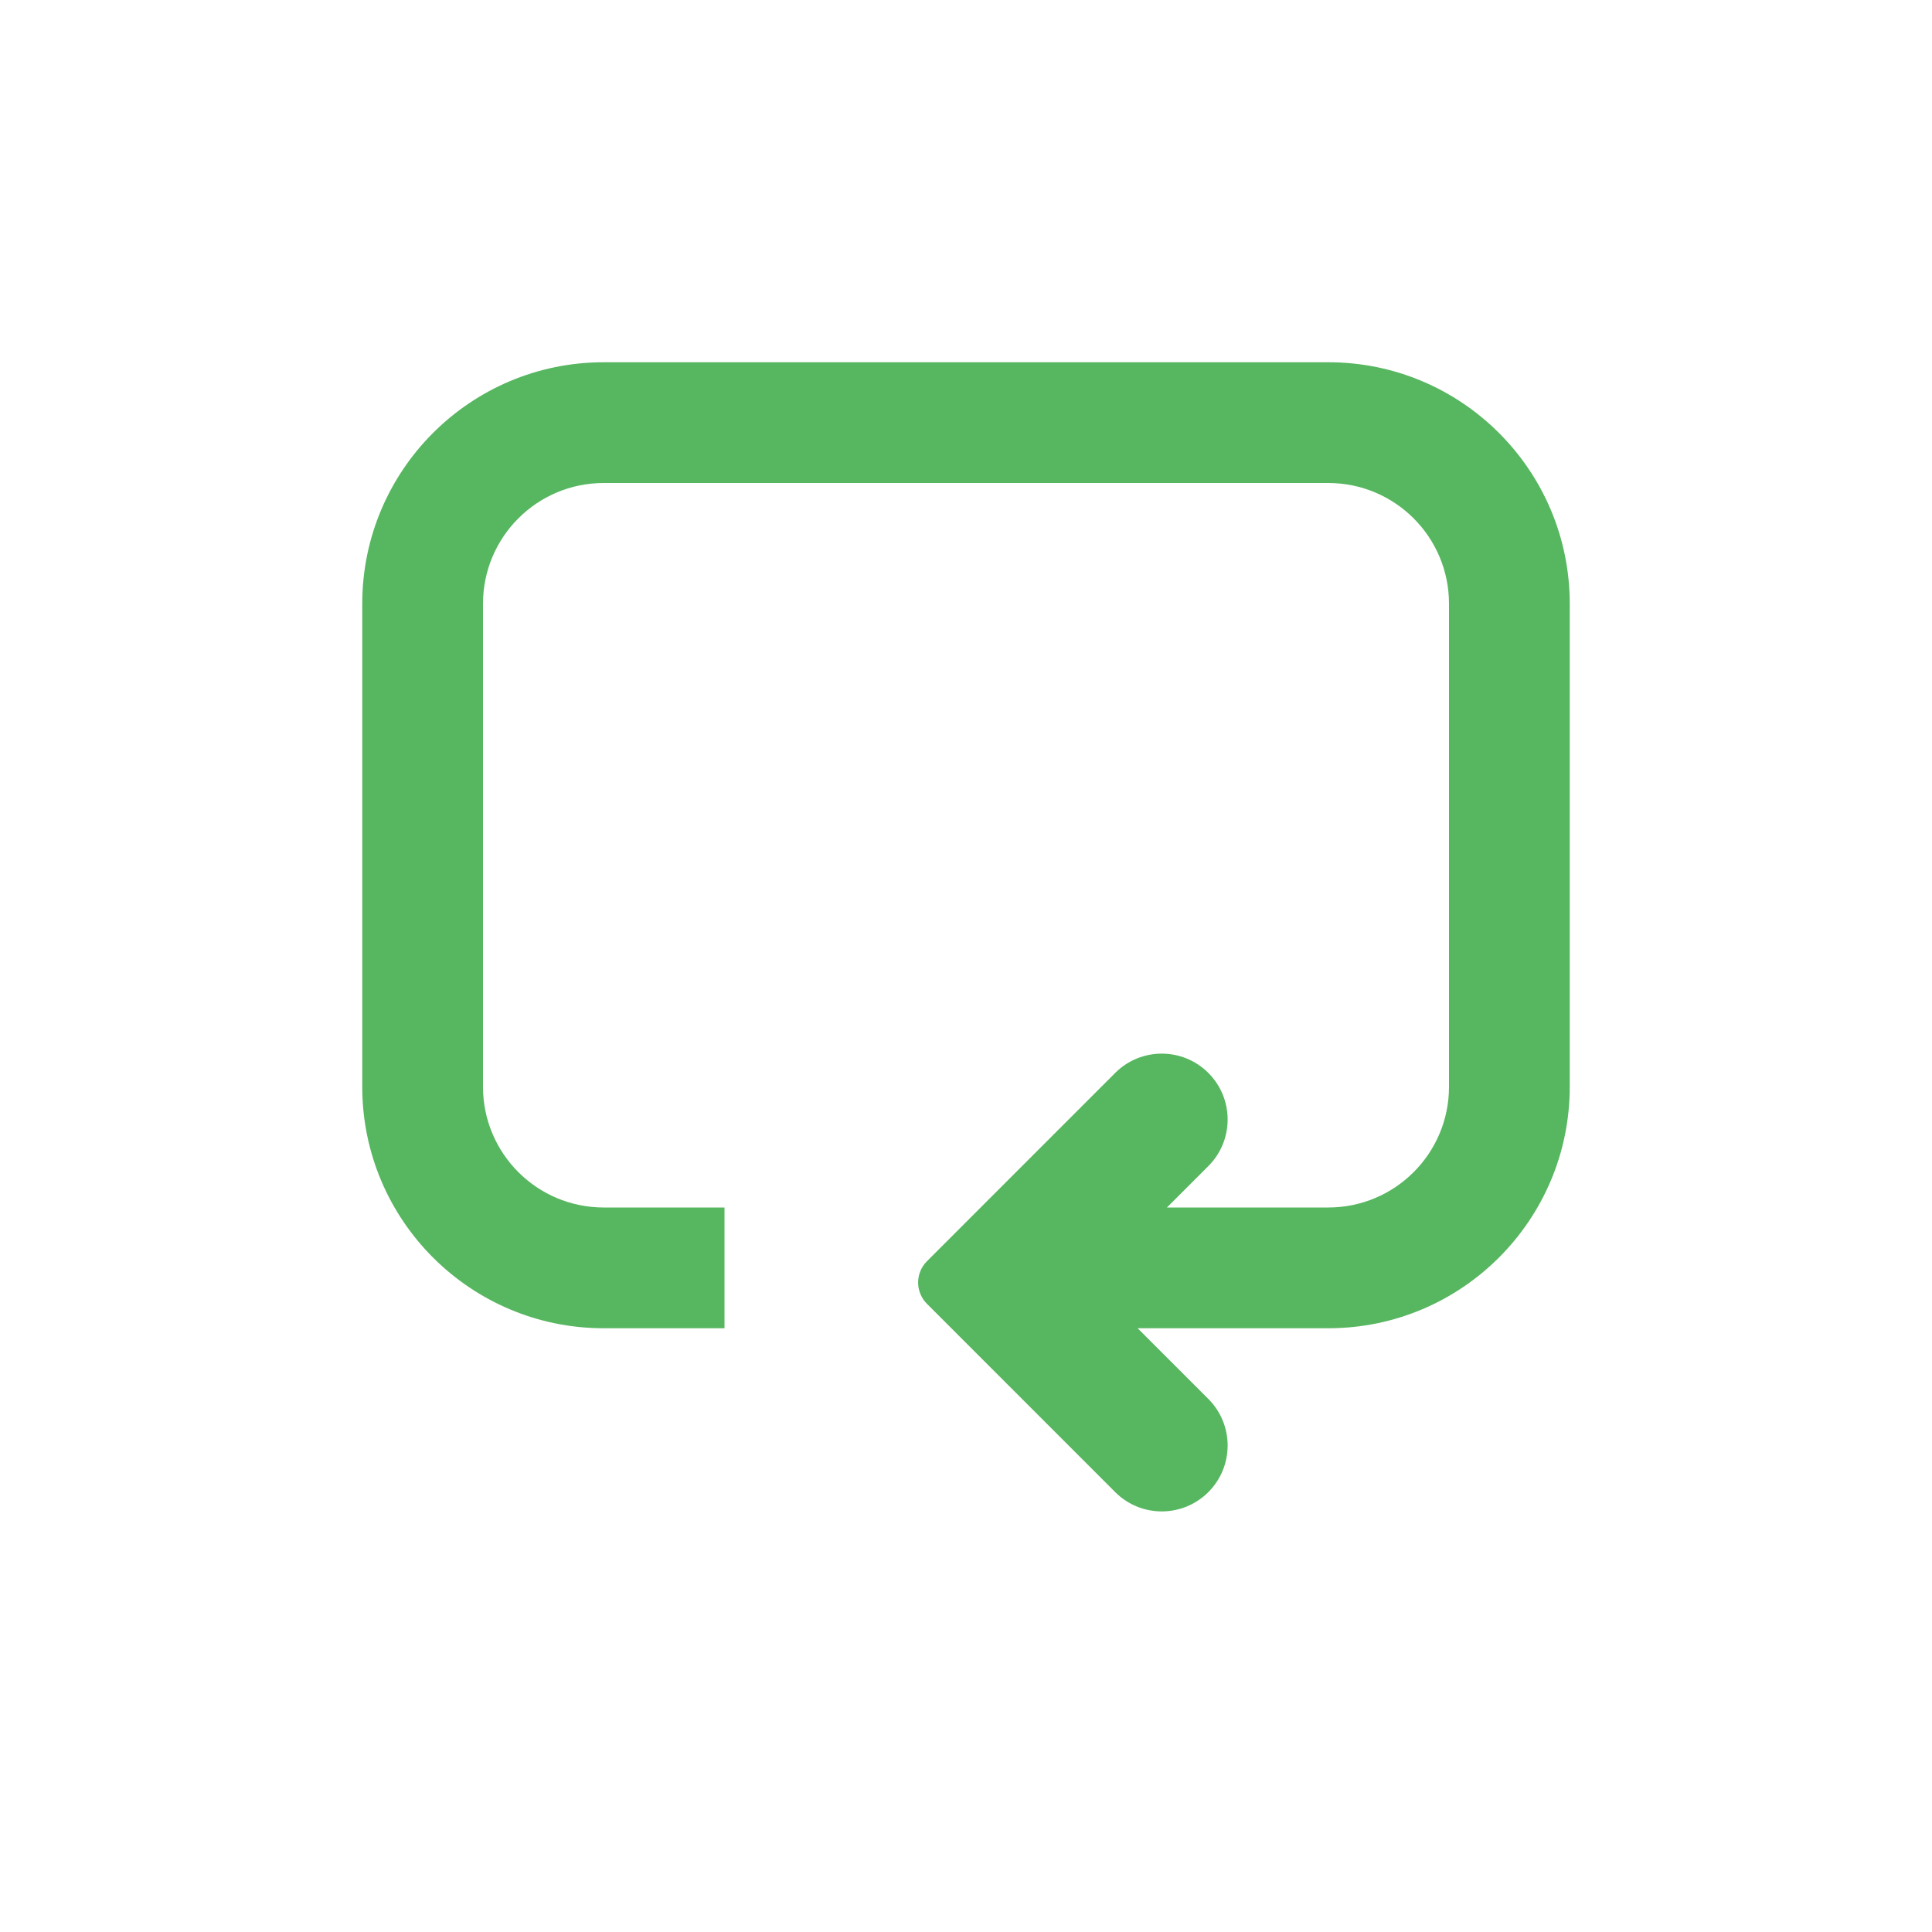 <svg width="32" height="32" viewBox="0 0 32 32" fill="none" xmlns="http://www.w3.org/2000/svg">
<path fill-rule="evenodd" clip-rule="evenodd" d="M22 8H10C8.895 8 8 8.895 8 10V18C8 19.105 8.895 20 10 20H12V22H10C7.791 22 6 20.209 6 18V10C6 7.791 7.791 6 10 6H22C24.209 6 26 7.791 26 10V18C26 20.209 24.209 22 22 22H18.843L20.014 23.171C20.44 23.597 20.44 24.288 20.014 24.714C19.588 25.14 18.897 25.14 18.471 24.714L15.354 21.596C15.158 21.401 15.158 21.084 15.354 20.889L18.471 17.771C18.897 17.345 19.588 17.345 20.014 17.771C20.44 18.197 20.44 18.888 20.014 19.314L19.328 20H22C23.105 20 24 19.105 24 18V10C24 8.895 23.105 8 22 8Z" fill="#57B660"/>
</svg>
